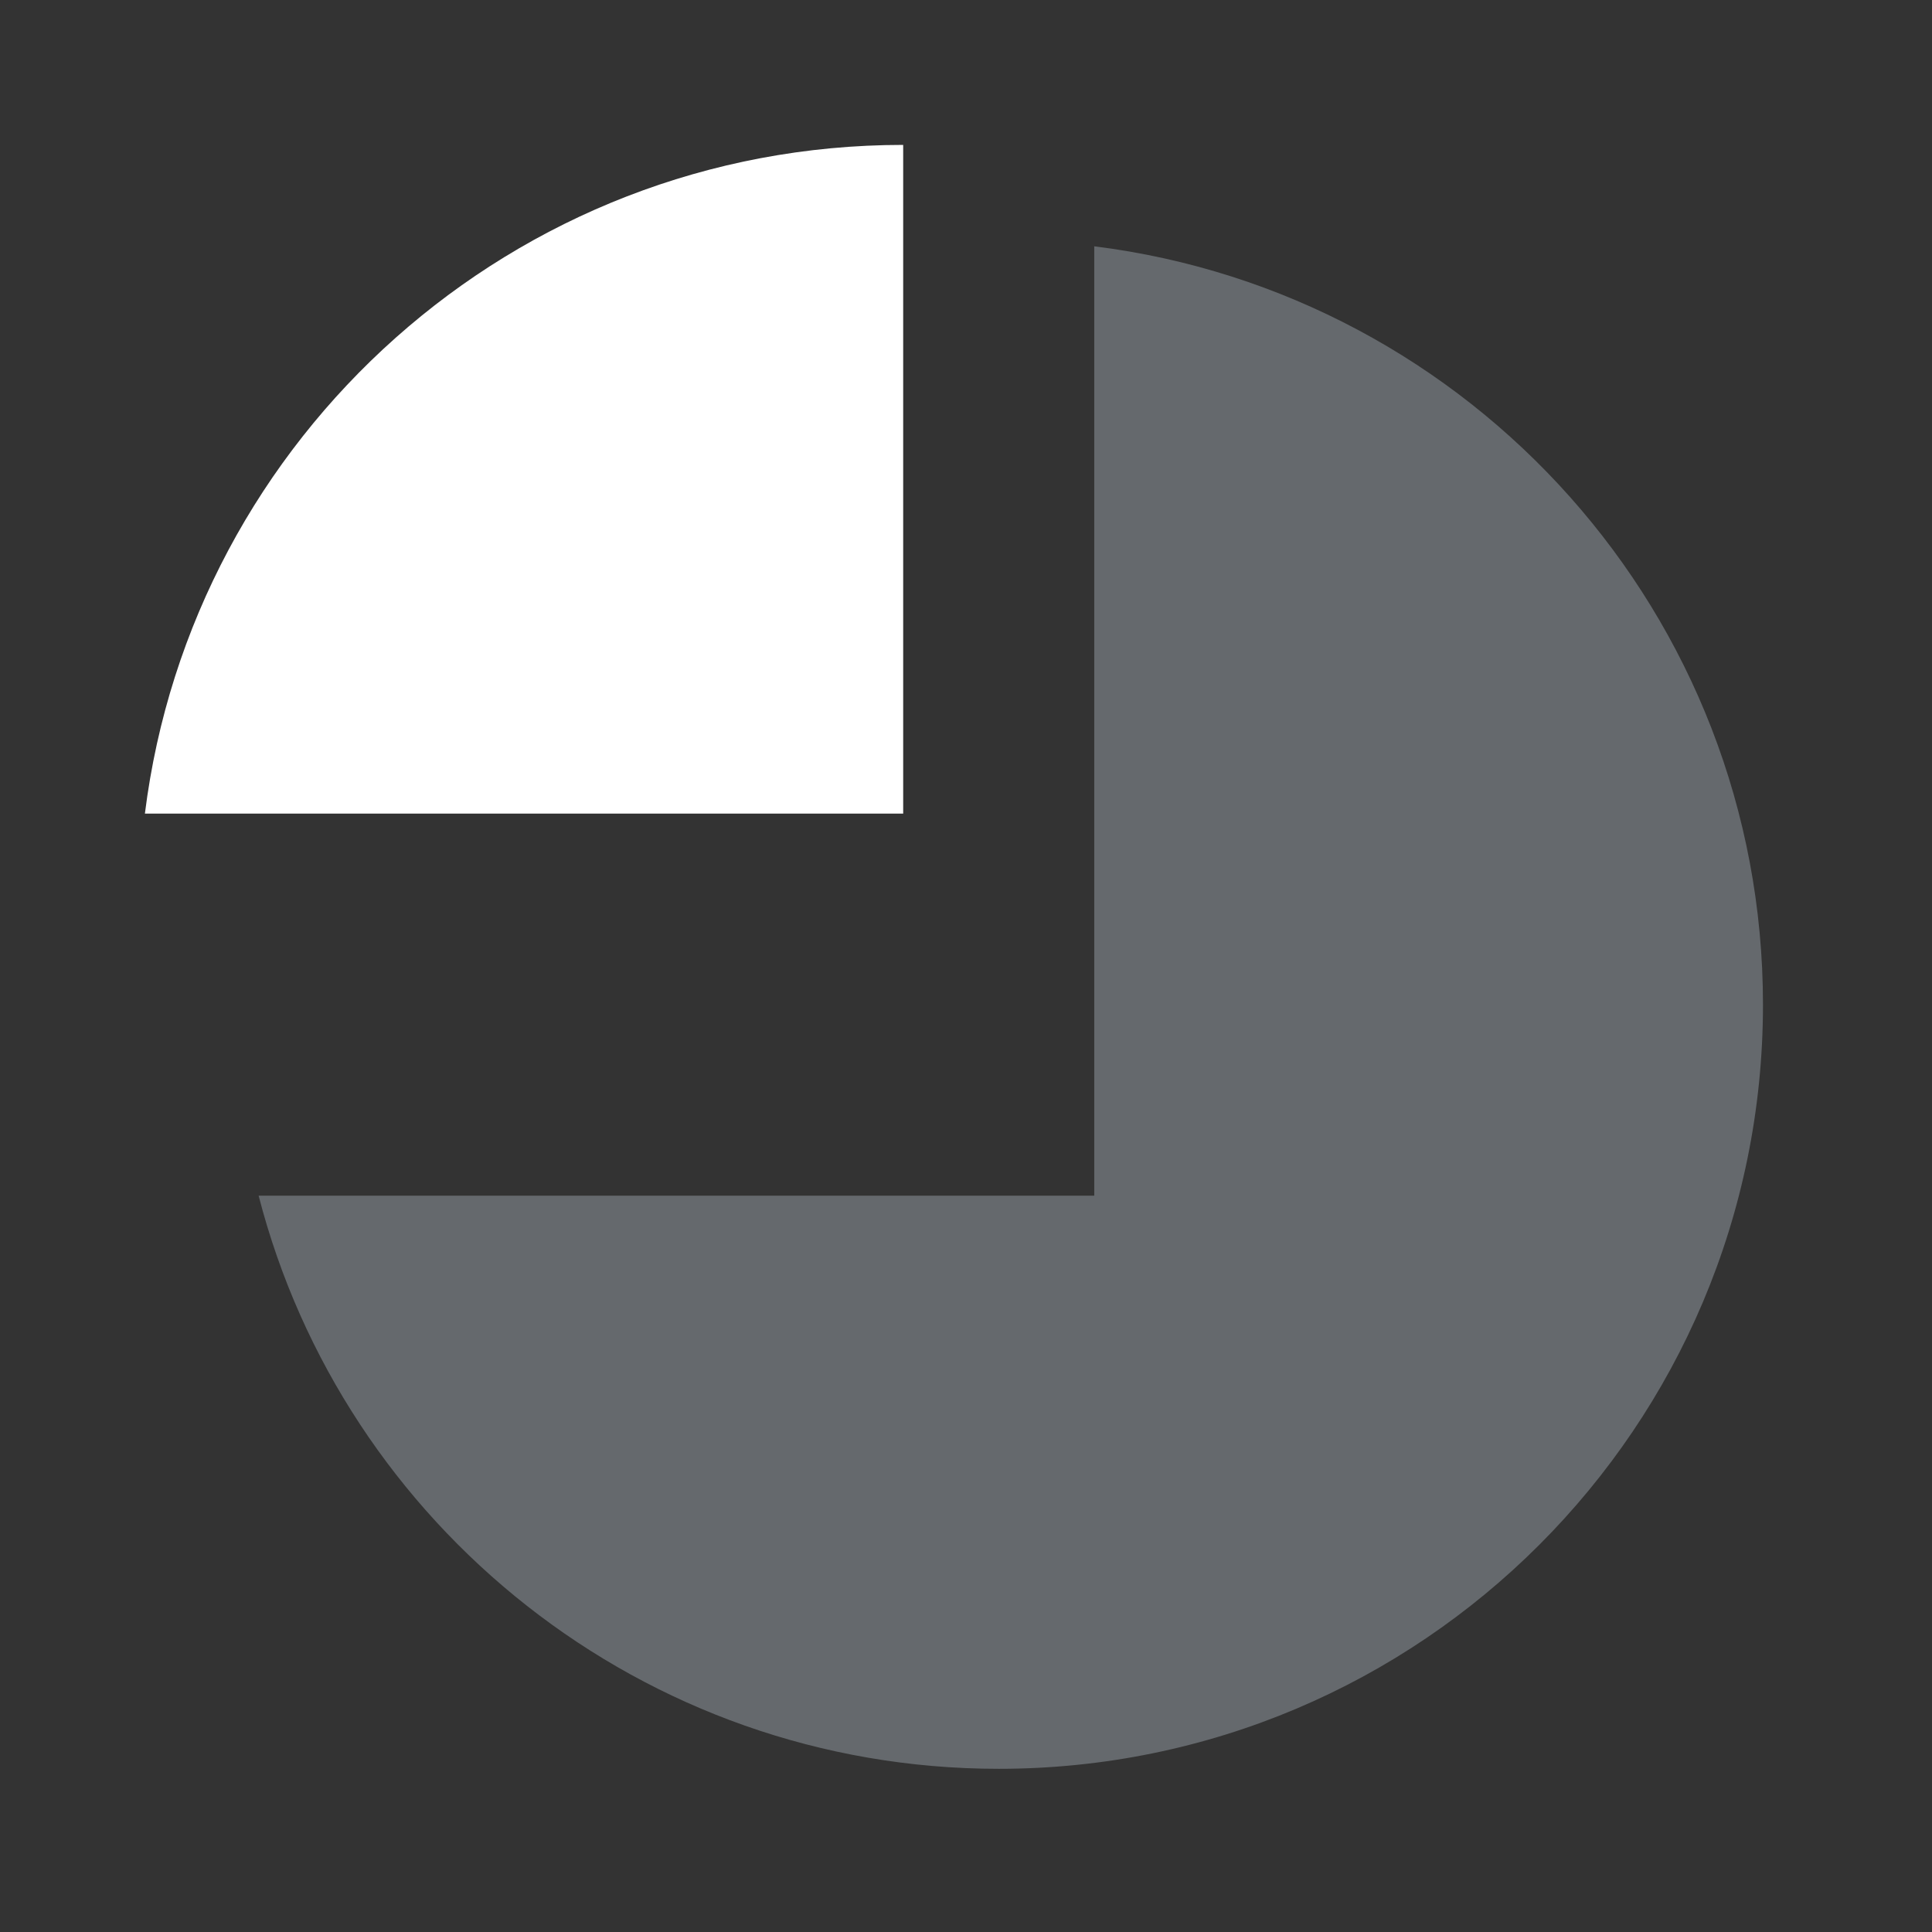 <svg width="80" height="80" viewBox="0 0 80 80" fill="none" xmlns="http://www.w3.org/2000/svg">
<rect x="0" y="0" width="80" height="80" fill="#333333" stroke="none"/>
<path opacity="0.3" fill-rule="evenodd" clip-rule="evenodd" d="M10.709 49.51C14.222 63.158 26.611 73.243 41.356 73.243C58.833 73.243 73.001 59.075 73.001 41.599C73.001 25.461 60.921 12.145 45.311 10.199V49.51H10.709Z" fill="#D8E8F5"/>
<path fill-rule="evenodd" clip-rule="evenodd" d="M37.399 33.69V6C21.262 6 7.946 18.08 6 33.69H37.399Z" fill="white"/>
</svg>
